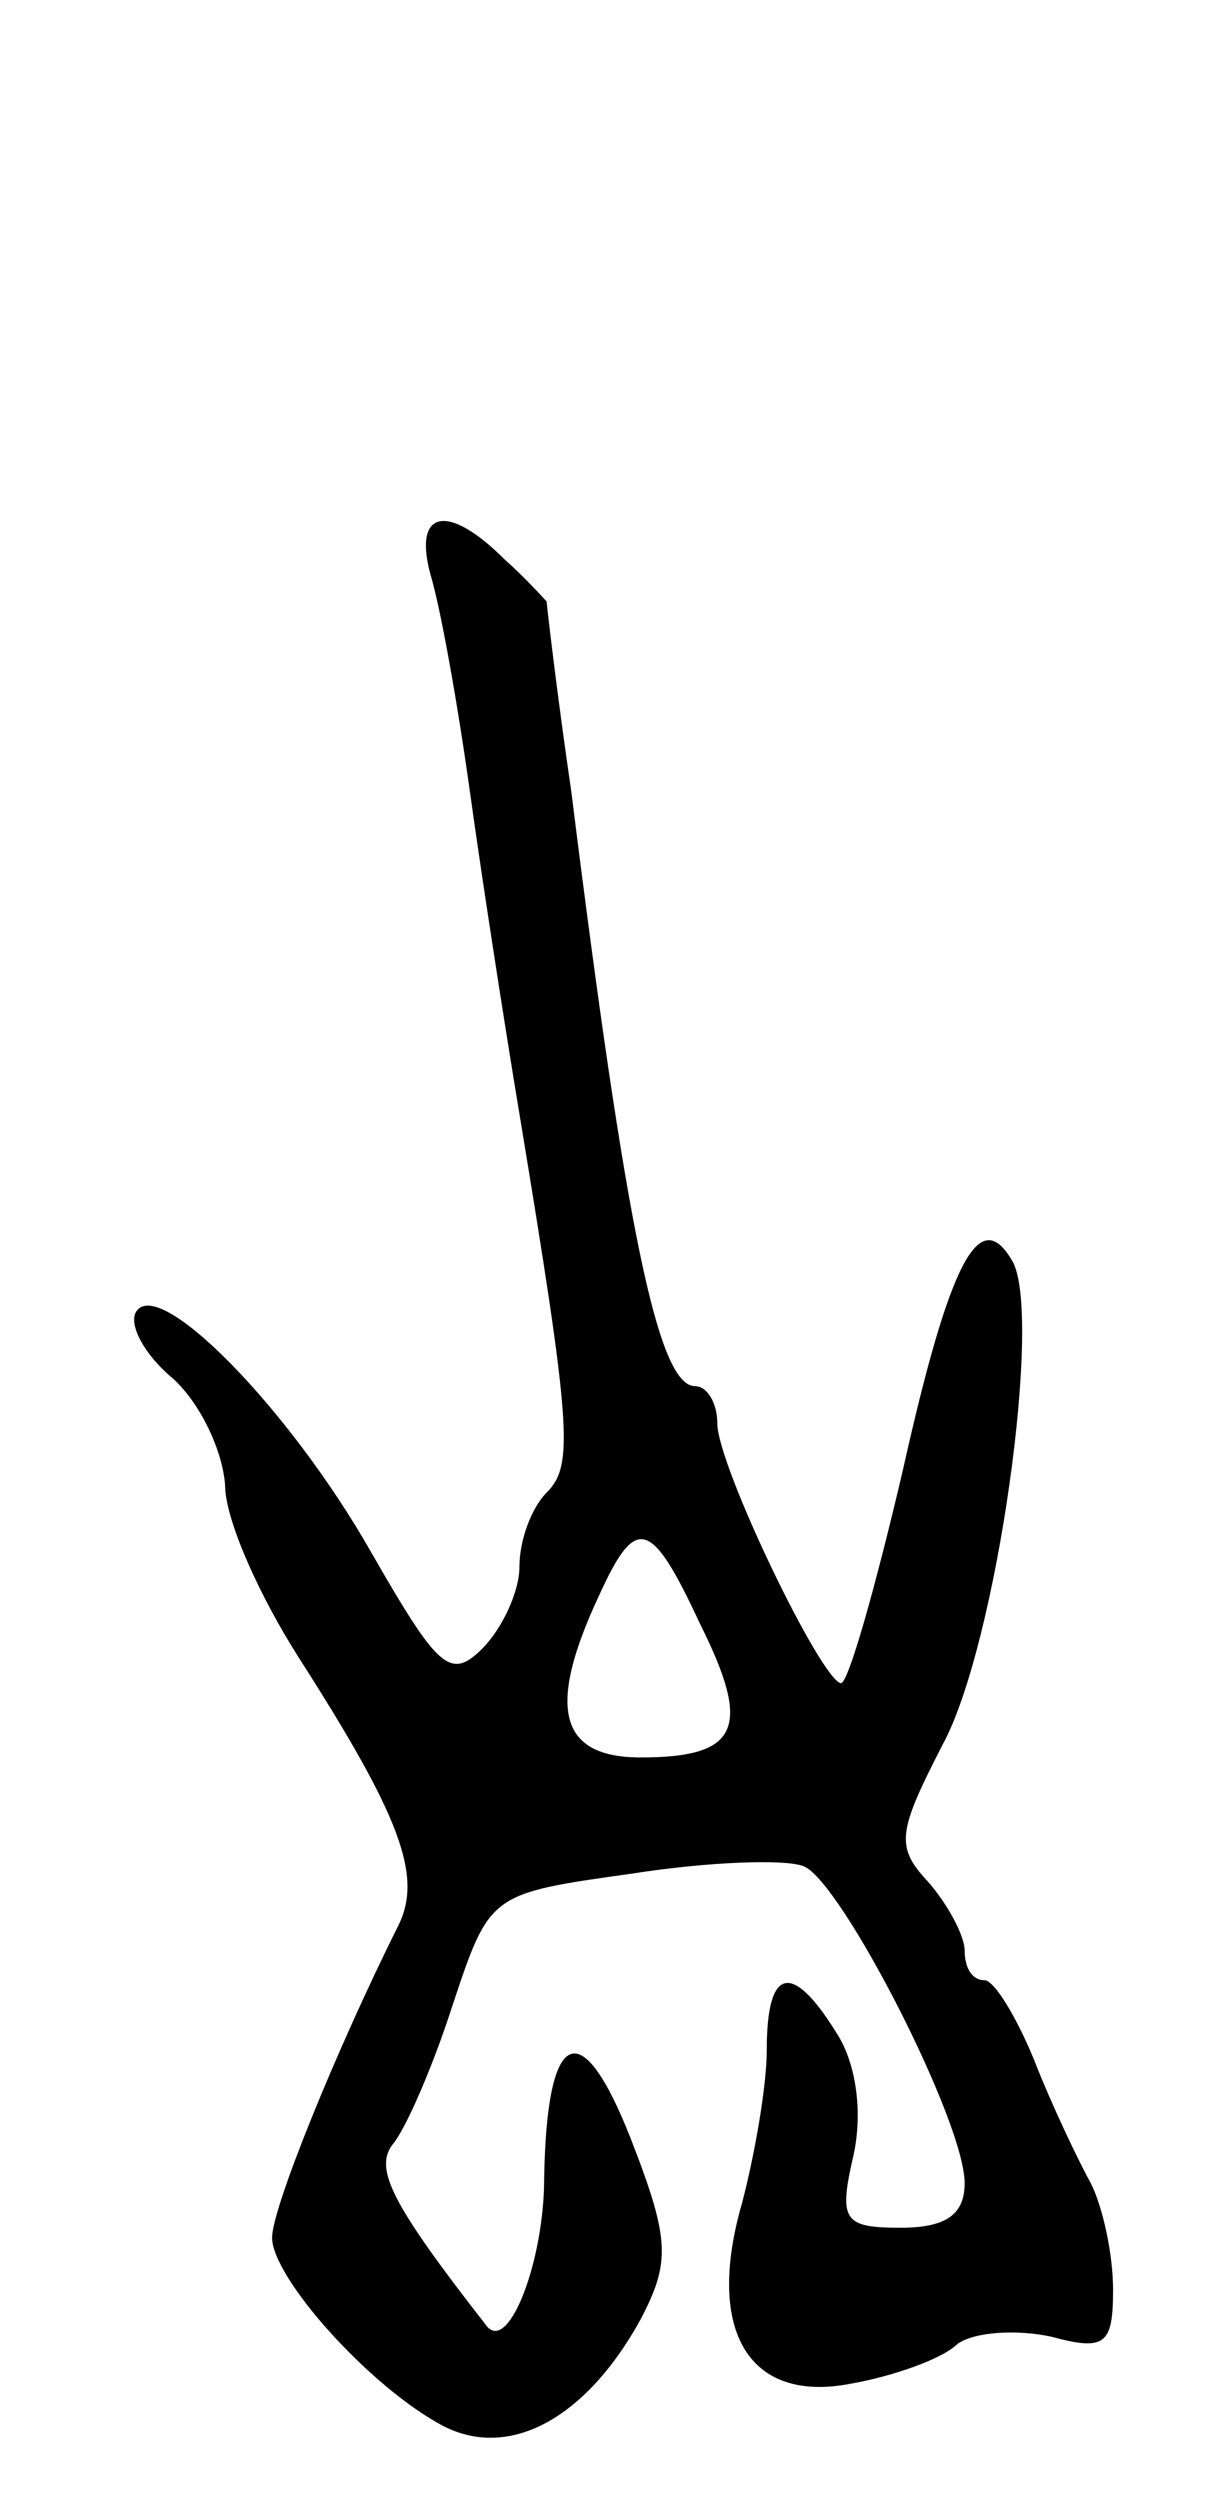 <svg version="1.0" xmlns="http://www.w3.org/2000/svg"
 width="49pt" height="101pt" viewBox="0 0 49 101"
 preserveAspectRatio="xMidYMid meet">
<g transform="translate(0,101) scale(0.1,-0.1)"
fill="#000000" stroke="none">
<path d="M174 778 c4 -13 11 -52 16 -88 5 -36 14 -94 20 -130 21 -127 22 -142
11 -153 -6 -6 -11 -19 -11 -30 0 -10 -7 -25 -15 -33 -13 -13 -18 -8 -45 39
-33 58 -86 112 -95 97 -3 -5 3 -17 15 -27 11 -10 20 -29 21 -43 0 -14 14 -45
30 -70 41 -64 50 -88 40 -108 -25 -50 -51 -114 -51 -126 0 -16 39 -60 69 -76
27 -14 58 3 80 43 12 23 12 32 -4 73 -20 51 -34 45 -35 -16 0 -33 -14 -70 -23
-60 -39 50 -46 64 -38 74 5 6 16 31 24 56 15 45 15 45 72 53 32 5 63 6 70 3
15 -6 65 -103 65 -128 0 -13 -8 -18 -26 -18 -23 0 -25 3 -19 29 4 18 1 38 -7
50 -18 29 -28 26 -28 -7 0 -15 -5 -43 -10 -62 -15 -52 3 -81 44 -73 17 3 37
10 43 16 7 5 24 6 38 3 22 -6 25 -3 25 19 0 14 -4 33 -9 43 -5 9 -16 32 -23
50 -7 17 -16 32 -20 32 -5 0 -8 5 -8 12 0 6 -7 19 -15 28 -13 14 -12 20 6 55
22 40 41 176 28 196 -13 22 -25 0 -44 -85 -11 -47 -22 -86 -25 -86 -8 1 -50
88 -50 105 0 8 -4 15 -9 15 -15 0 -28 64 -50 240 -6 41 -10 76 -10 77 -1 1 -8
9 -17 17 -23 23 -37 20 -30 -6z m109 -424 c21 -42 16 -54 -24 -54 -33 0 -38
20 -17 65 15 33 21 32 41 -11z"/>
</g>
</svg>
